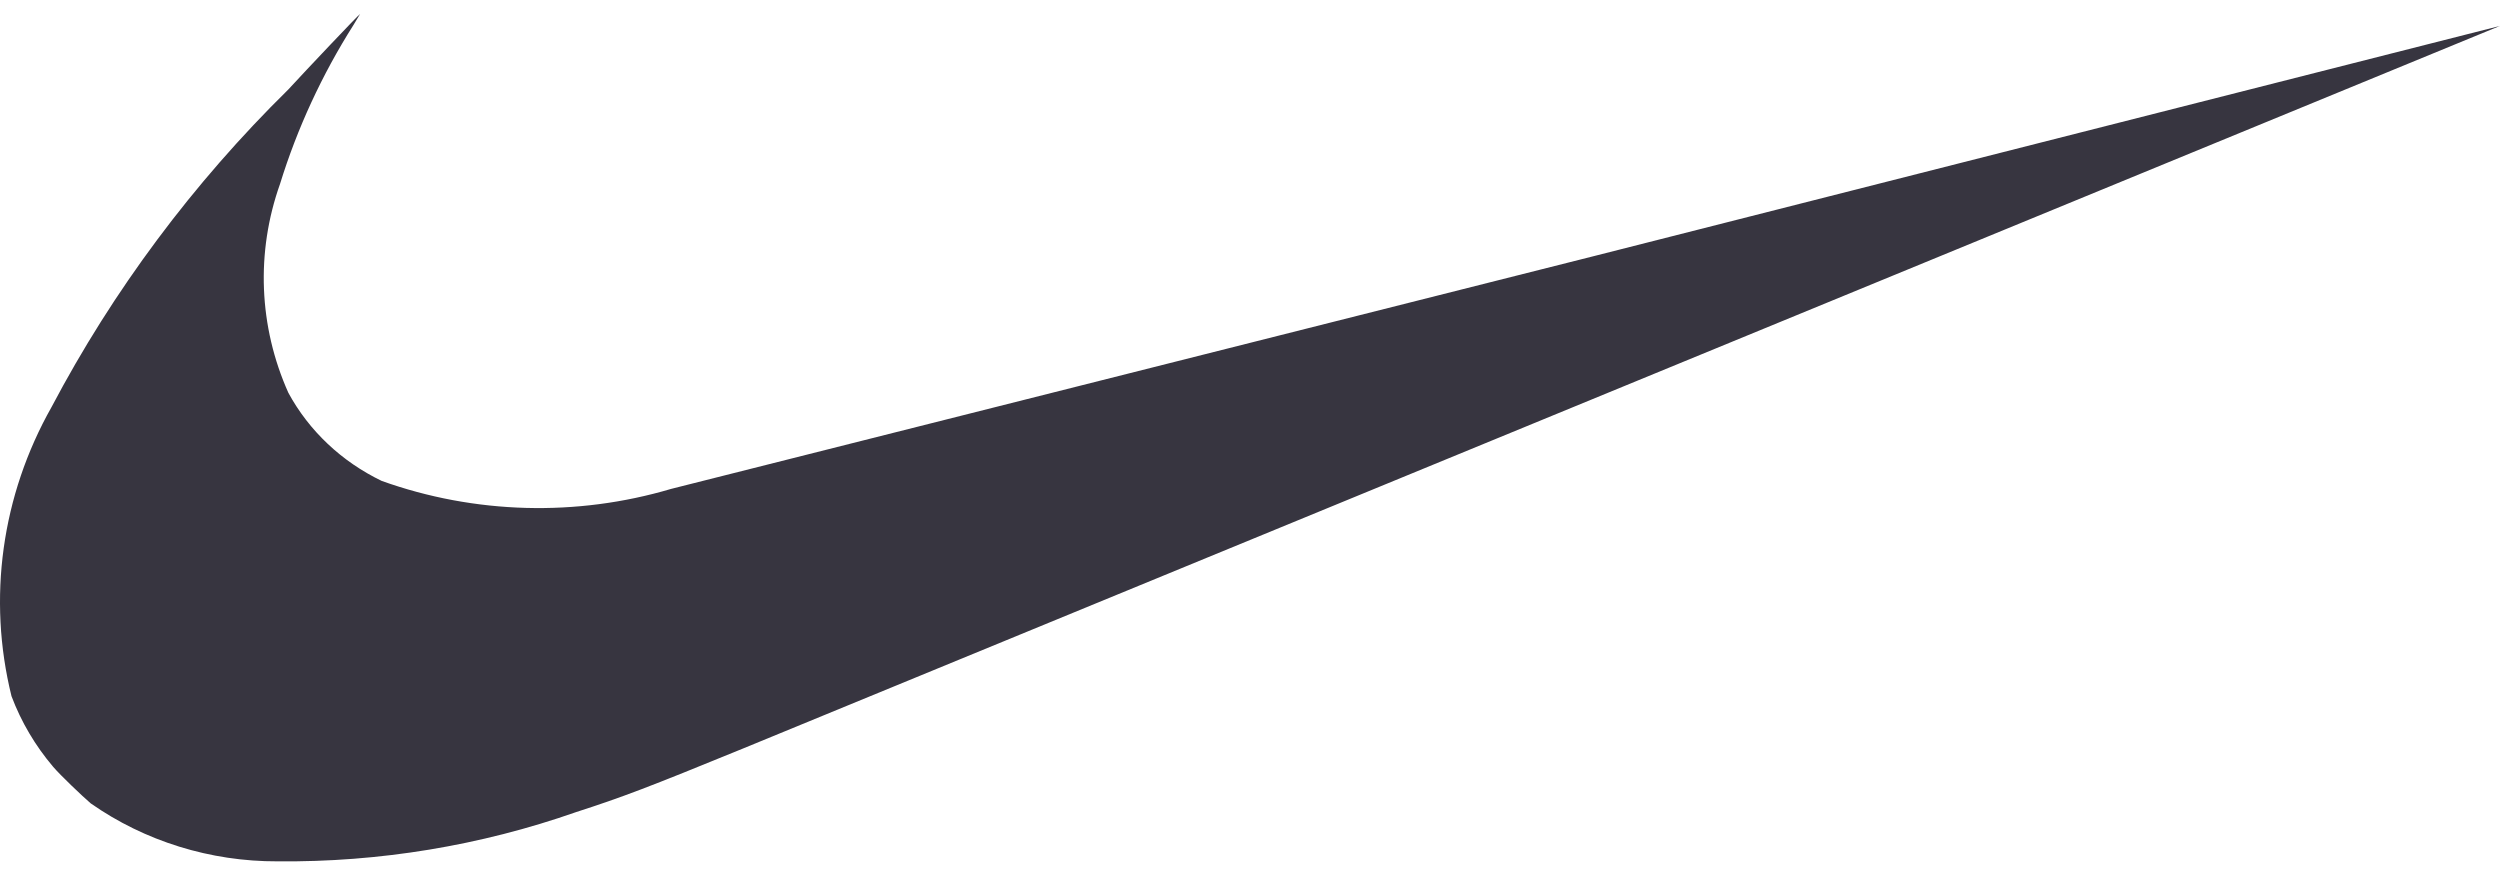 <svg width="169" height="59" viewBox="0 0 169 59" fill="none" xmlns="http://www.w3.org/2000/svg">
<path d="M18.76 58.227C14.219 58.242 9.792 56.869 6.132 54.308C5.569 53.825 4.103 52.429 3.595 51.838C2.381 50.408 1.428 48.793 0.777 47.06C-0.857 40.451 0.106 33.5 3.483 27.52C7.645 19.63 13.043 12.389 19.493 6.046C20.677 4.757 24.285 0.946 24.341 0.946L23.89 1.697C21.762 5.06 20.095 8.668 18.93 12.434C17.289 17.047 17.489 22.073 19.493 26.553C20.887 29.123 23.097 31.208 25.807 32.512C32.084 34.757 38.967 34.946 45.369 33.049L107.72 17.32L169 1.751L50.218 50.604C43.791 53.234 42.1 53.878 38.943 54.898C32.483 57.164 25.644 58.292 18.76 58.227Z" fill="#373540"/>
</svg>

